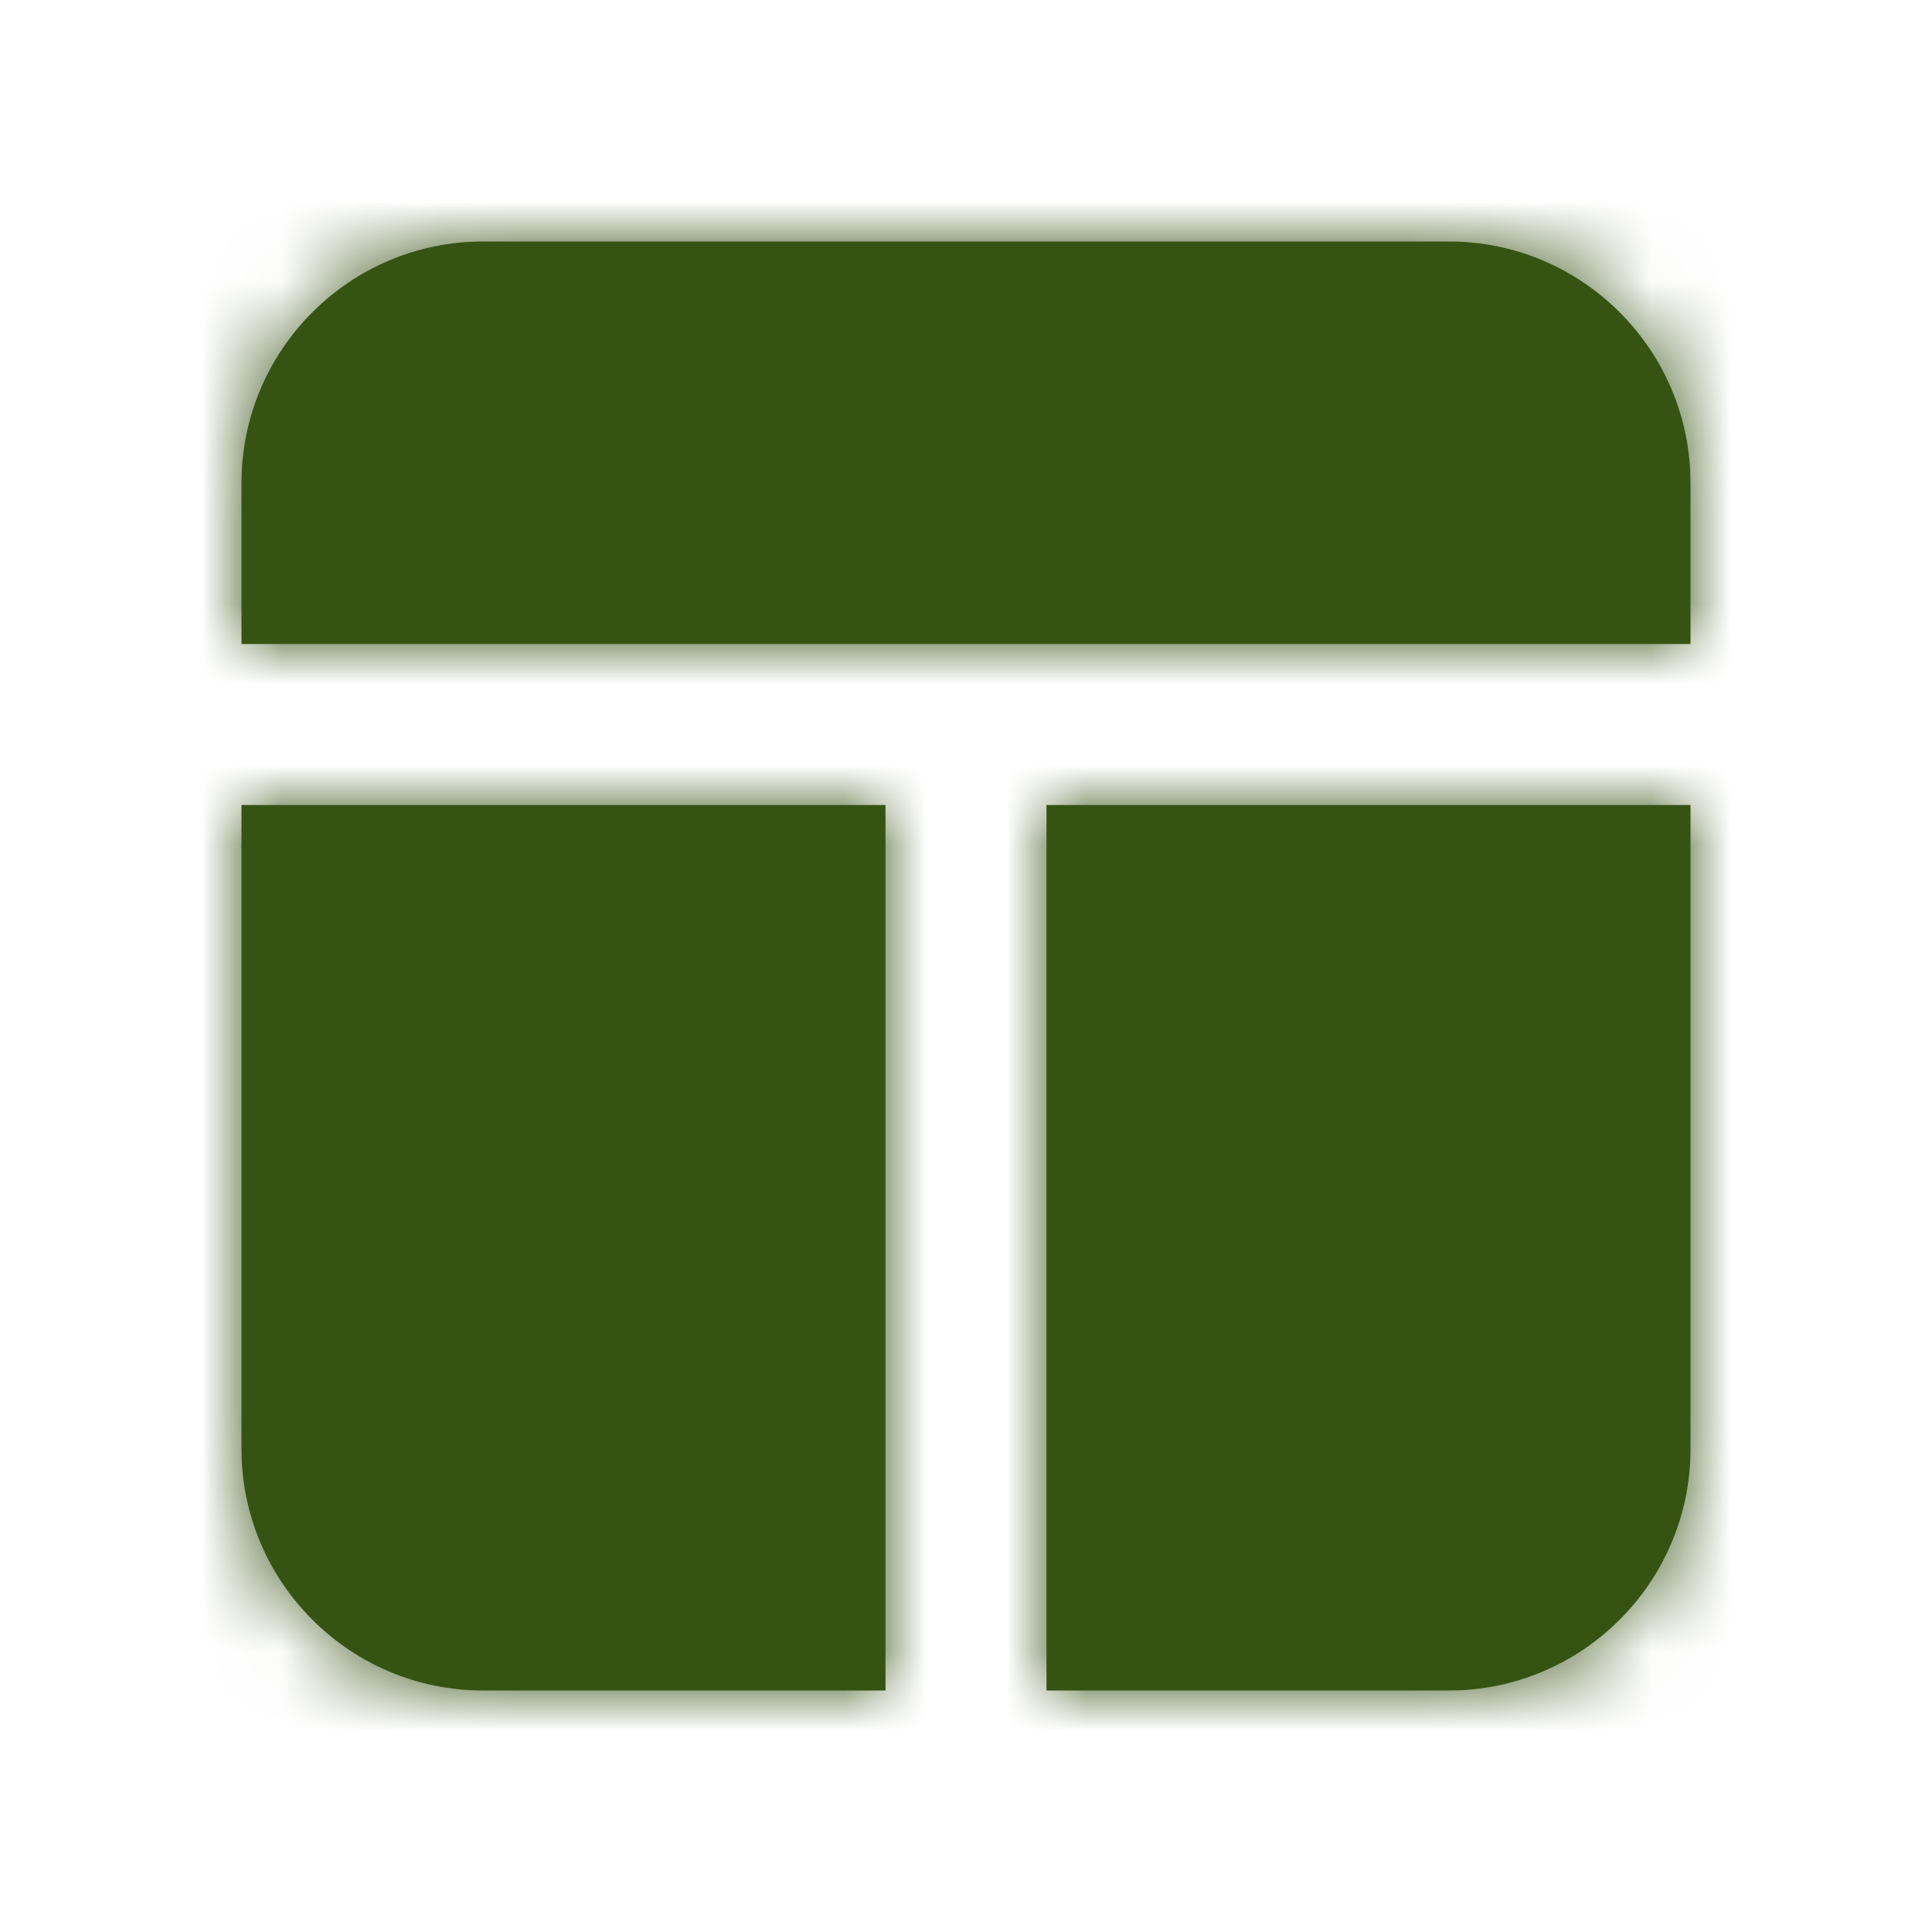 <svg width="24" height="24" viewBox="0 0 24 24" fill="none" xmlns="http://www.w3.org/2000/svg">
<path fill-rule="evenodd" clip-rule="evenodd" d="M21 8V6C21 4.346 19.654 3 18 3H6C4.346 3 3 4.346 3 6V8H21ZM3 10V18C3 19.654 4.346 21 6 21H11V10H3ZM13 21V10H21V18C21 19.654 19.654 21 18 21H13Z" fill="#365314"/>
<mask id="mask0_29_4585" style="mask-type:luminance" maskUnits="userSpaceOnUse" x="3" y="3" width="18" height="18">
<path fill-rule="evenodd" clip-rule="evenodd" d="M21 8V6C21 4.346 19.654 3 18 3H6C4.346 3 3 4.346 3 6V8H21ZM3 10V18C3 19.654 4.346 21 6 21H11V10H3ZM13 21V10H21V18C21 19.654 19.654 21 18 21H13Z" fill="white"/>
</mask>
<g mask="url(#mask0_29_4585)">
<rect width="24" height="24" fill="#365314"/>
</g>
</svg>
